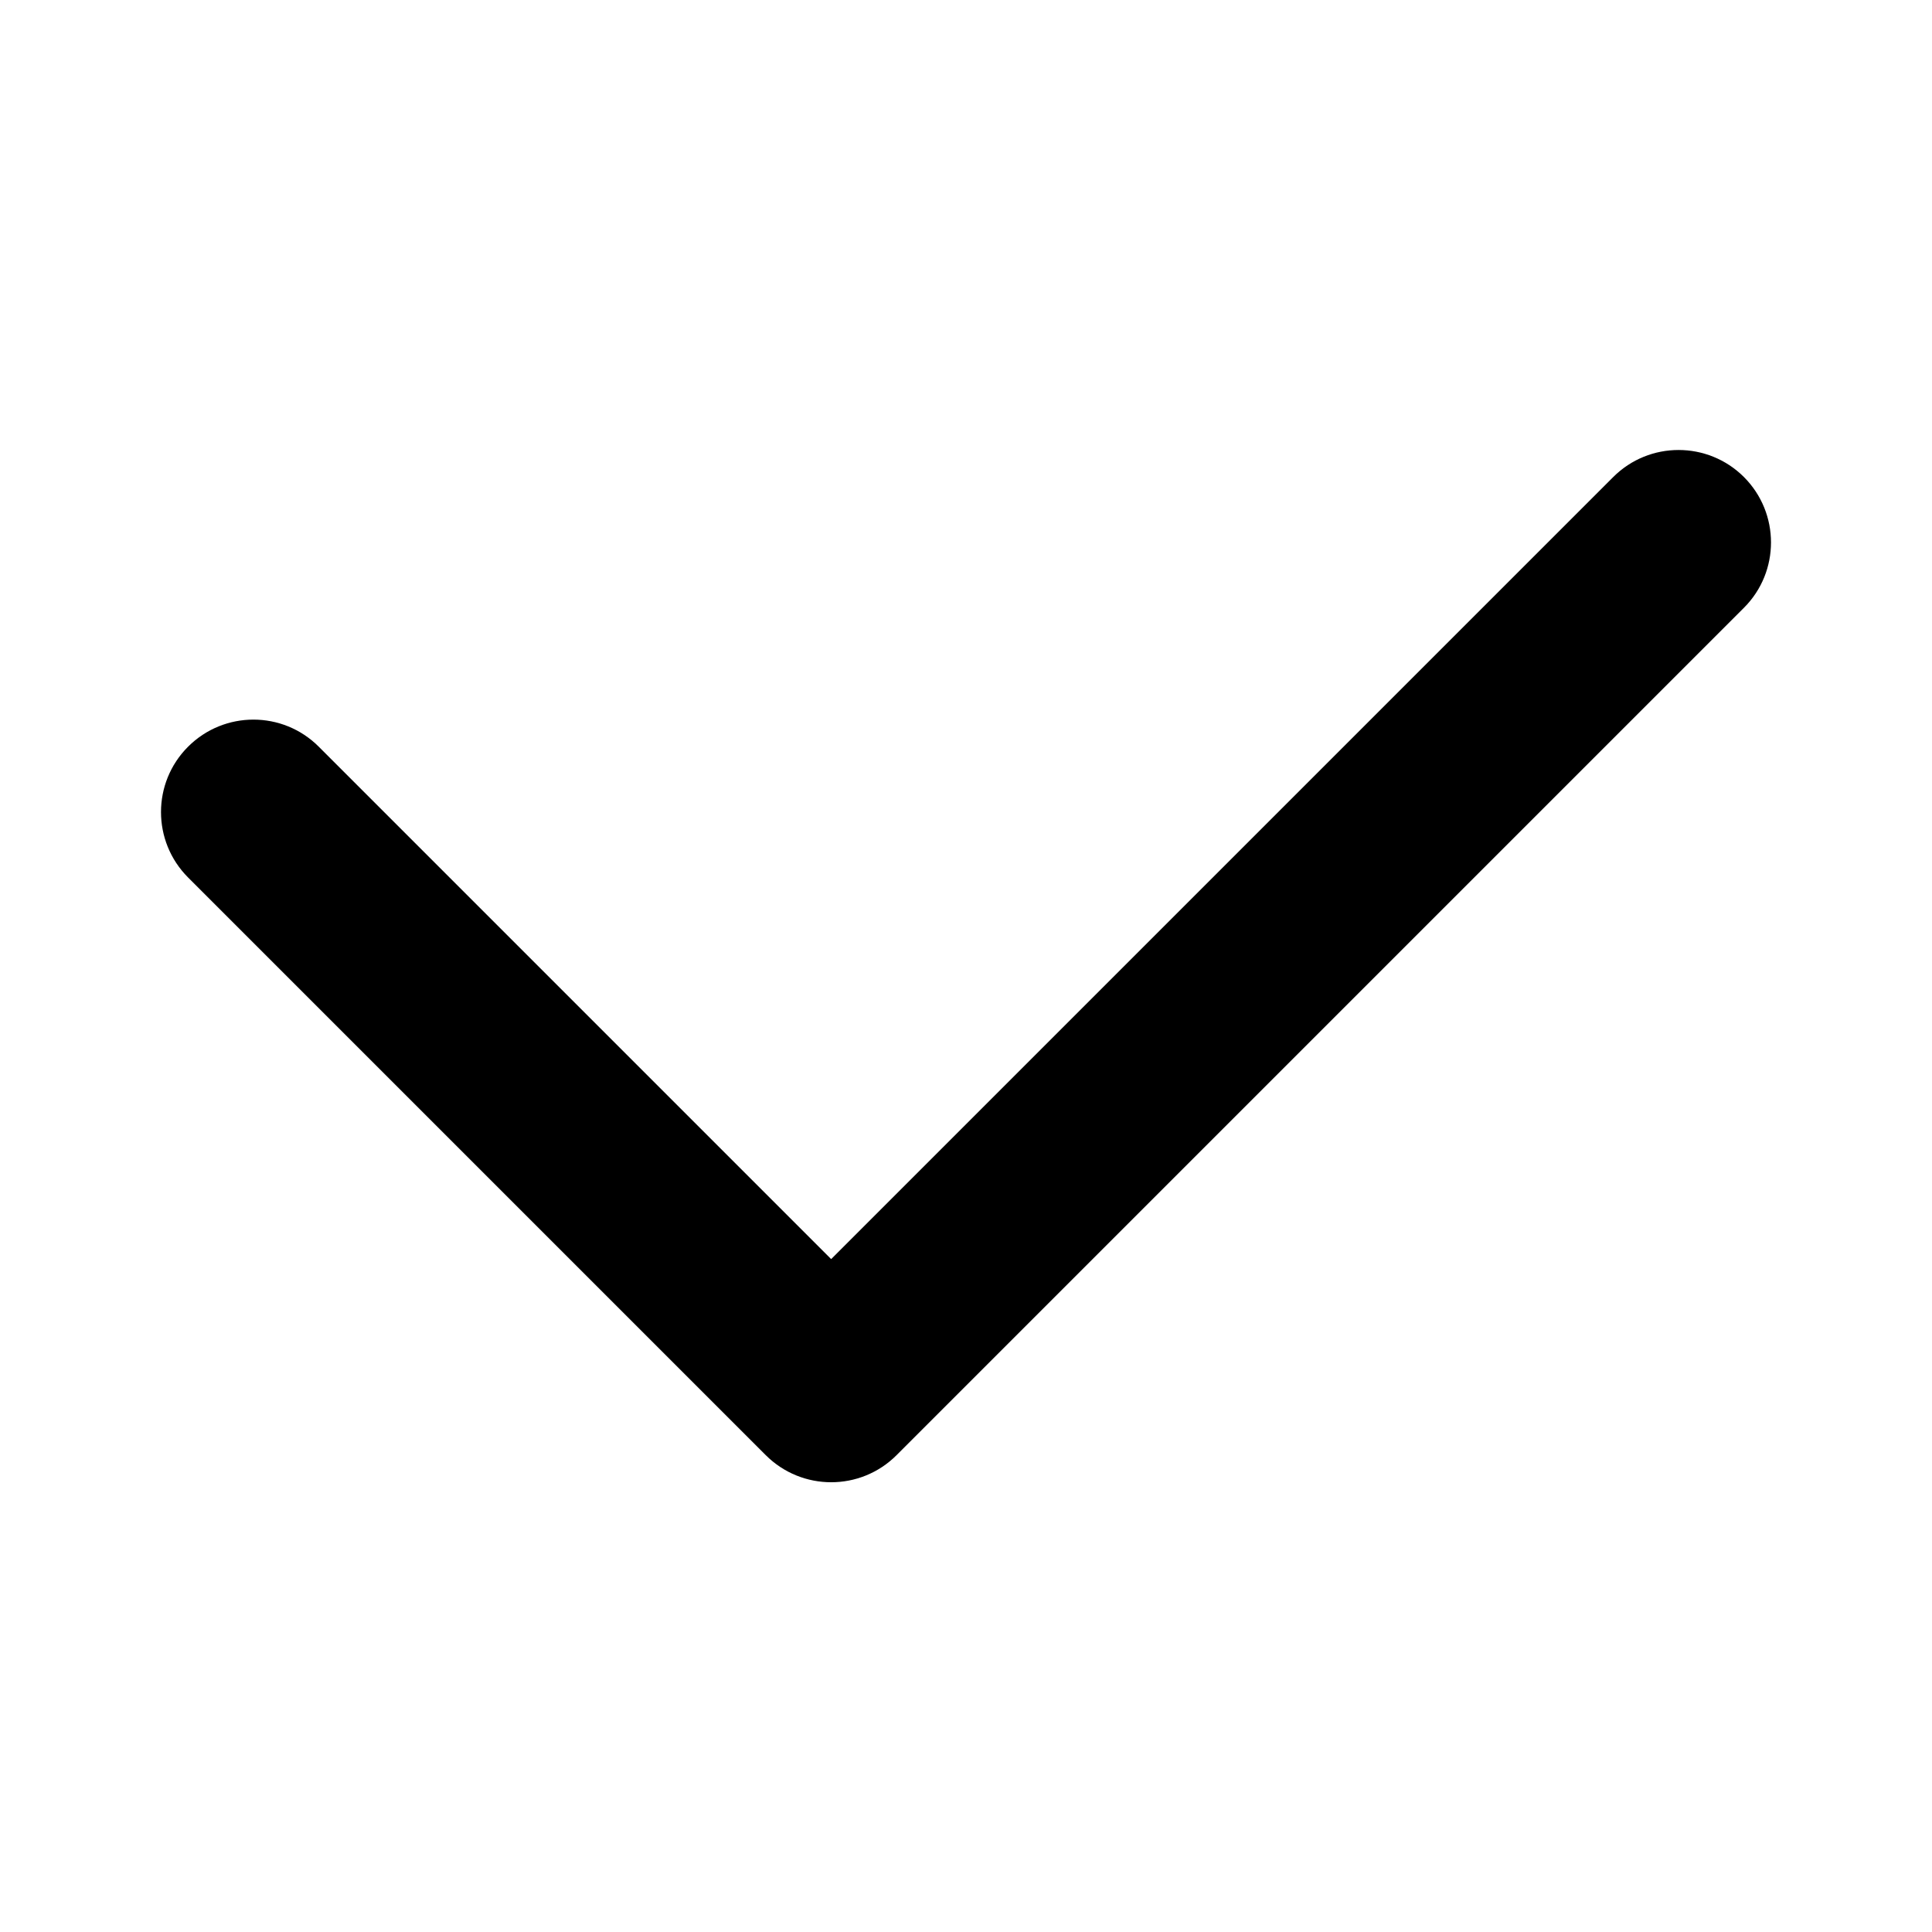 <svg width="24" height="24" viewBox="0 0 24 24" fill="none" xmlns="http://www.w3.org/2000/svg">
<path fill-rule="evenodd" clip-rule="evenodd" d="M21.664 5.926C22.112 6.375 22.112 7.102 21.664 7.55L11.137 18.077C10.689 18.525 9.962 18.525 9.513 18.077L2.336 10.9C1.888 10.451 1.888 9.724 2.336 9.276C2.785 8.827 3.512 8.827 3.96 9.276L10.325 15.641L20.04 5.926C20.488 5.478 21.215 5.478 21.664 5.926Z" fill="black"/>
</svg>
